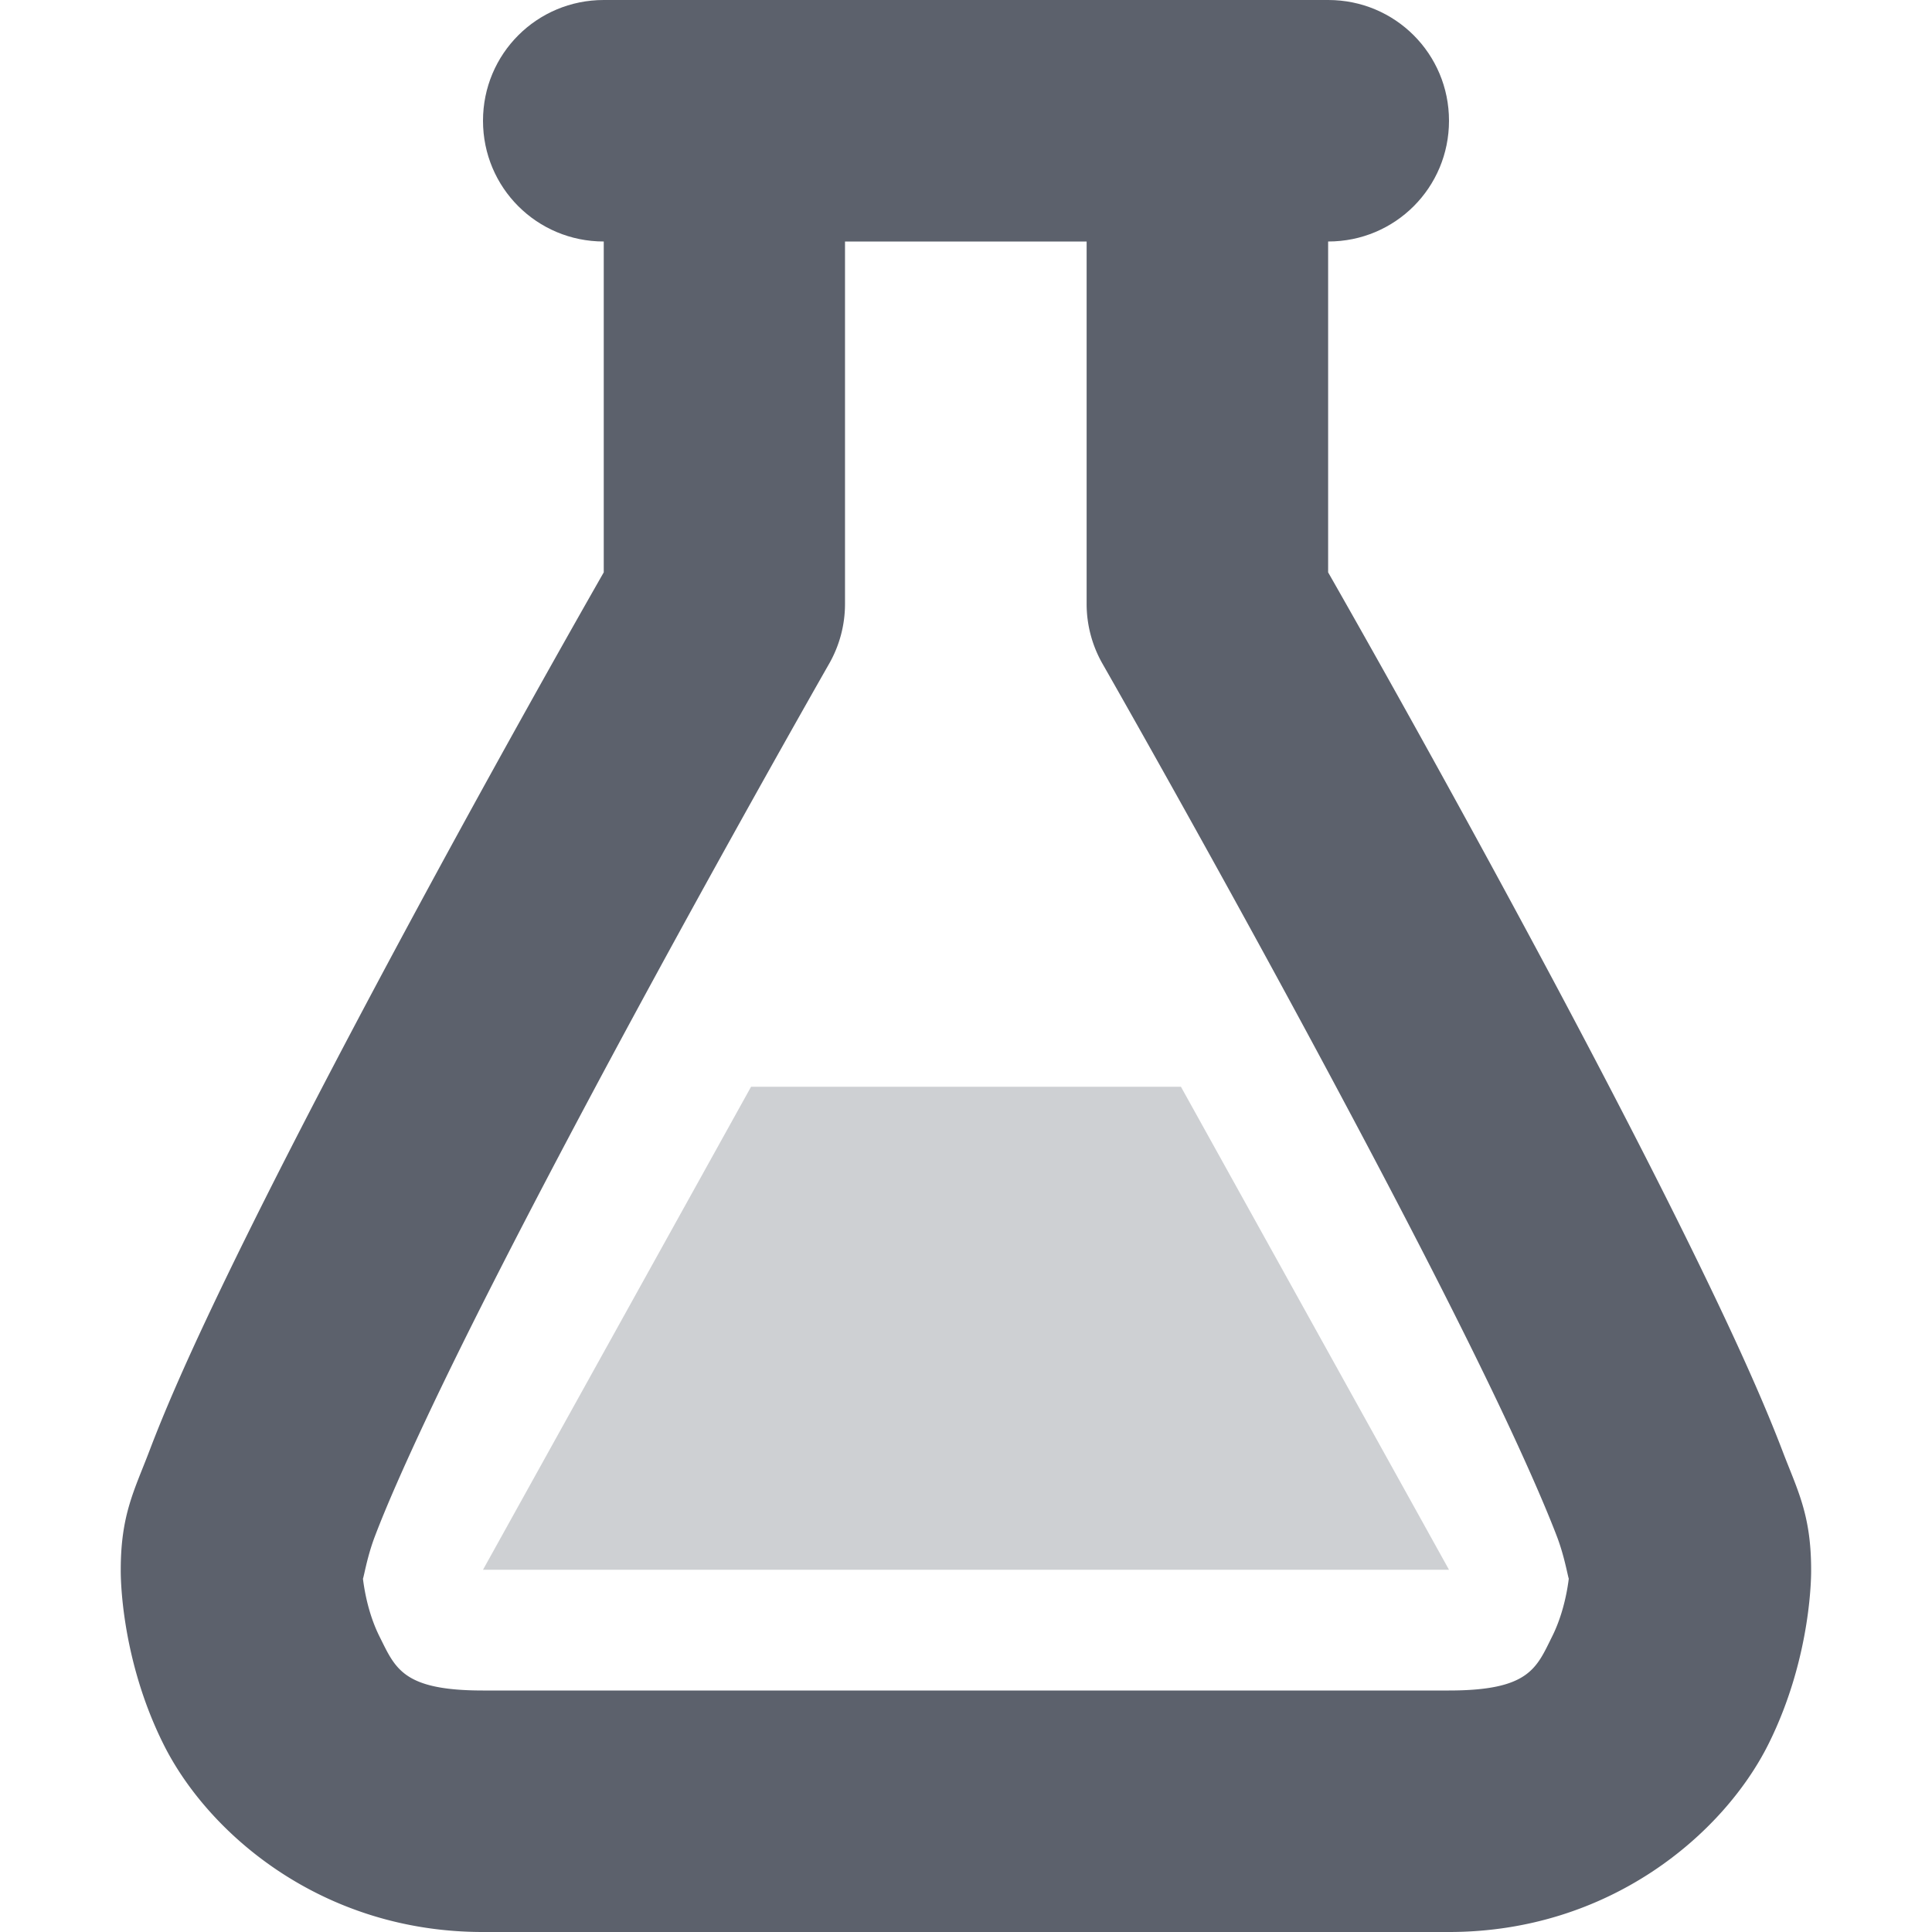 <svg height="16" width="16" xmlns="http://www.w3.org/2000/svg"><g fill="#5c616c"><path d="m6.22 9-2.22 4h8l-2.22-4z" opacity=".3"/><path d="m5.984.986a1 1 0 0 0 -.984 1.014v2.74c-.118.207-.94 1.645-1.883 3.414-.504.946-1.009 1.924-1.397 2.748-.194.412-.358.785-.482 1.112-.124.326-.238.528-.238.986 0 0-.014.709.355 1.447.369.739 1.311 1.553 2.644 1.553h8c1.333 0 2.275-.814 2.645-1.553.369-.738.355-1.447.355-1.447 0-.458-.114-.66-.238-.986-.125-.327-.289-.7-.483-1.112-.388-.824-.892-1.802-1.396-2.748-.944-1.769-1.765-3.207-1.883-3.414v-2.74a1 1 0 1 0 -2 0v3a1 1 0 0 0  .131.496s.995 1.741 1.986 3.6c.496.929.992 1.888 1.354 2.658.181.385.329.723.424.971.094.247.105.483.105.275 0 0-.014.291-.145.553-.13.261-.188.447-.855.447h-8c-.667 0-.725-.186-.856-.447-.131-.262-.144-.553-.144-.553 0 .208.011-.028.105-.275.094-.248.243-.586.424-.971.362-.77.858-1.729 1.353-2.658.991-1.859 1.986-3.6 1.986-3.6a1 1 0 0 0  .131-.496v-3a1 1 0 0 0 -1.016-1.014z"/><path d="m5 0h6c .554 0 1 .446 1 1s-.446 1-1 1h-6c-.554 0-1-.446-1-1s .446-1 1-1z"/></g></svg>